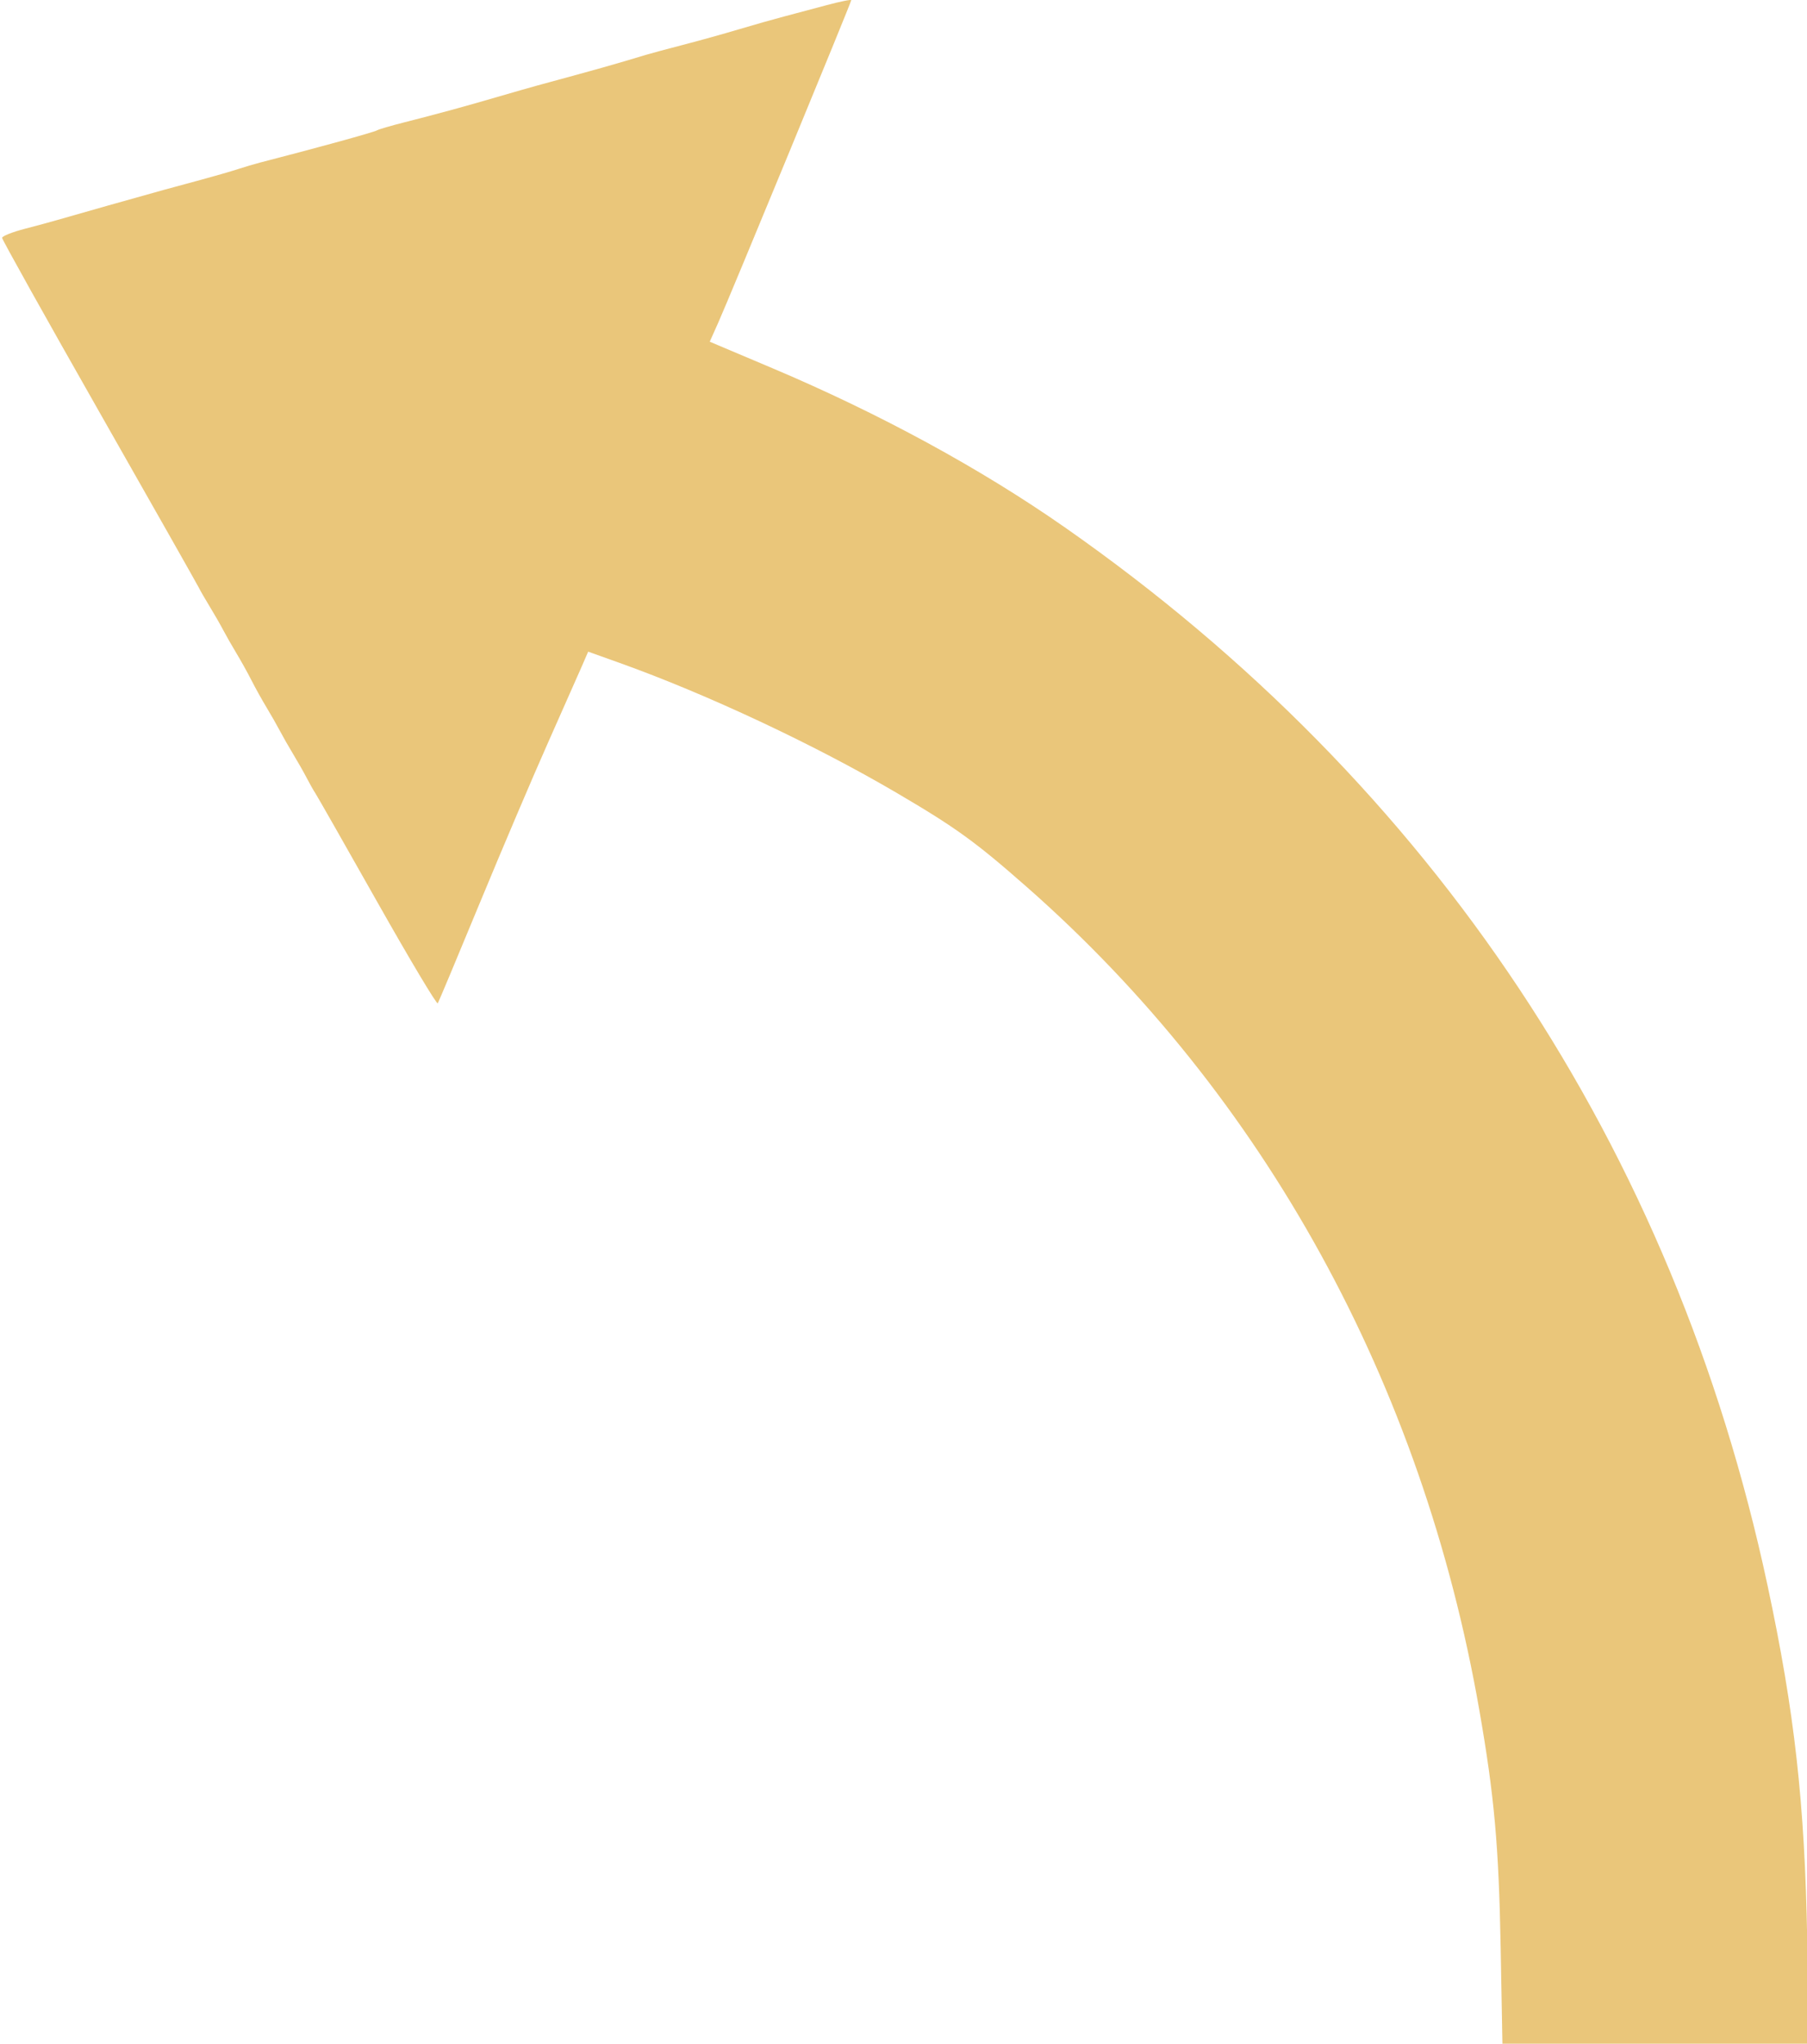 <?xml version="1.0" encoding="UTF-8" standalone="no"?>
<!-- Created with Inkscape (http://www.inkscape.org/) -->

<svg
   xmlns:dc="http://purl.org/dc/elements/1.1/"
   xmlns:cc="http://creativecommons.org/ns#"
   xmlns:rdf="http://www.w3.org/1999/02/22-rdf-syntax-ns#"
   xmlns:svg="http://www.w3.org/2000/svg"
   xmlns="http://www.w3.org/2000/svg"
   xmlns:sodipodi="http://sodipodi.sourceforge.net/DTD/sodipodi-0.dtd"
   xmlns:inkscape="http://www.inkscape.org/namespaces/inkscape"
   width="536.271"
   height="606.335"
   id="svg2"
   version="1.1"
   inkscape:version="0.48.0 r9654"
   sodipodi:docname="11.svg">
  <defs
     id="defs4" />
  <sodipodi:namedview
     id="base"
     pagecolor="#ffffff"
     bordercolor="#666666"
     borderopacity="1.0"
     inkscape:pageopacity="0.0"
     inkscape:pageshadow="2"
     inkscape:zoom="0.7"
     inkscape:cx="325.66068"
     inkscape:cy="299.65554"
     inkscape:document-units="px"
     inkscape:current-layer="layer1"
     showgrid="false"
     fit-margin-top="0"
     fit-margin-left="0"
     fit-margin-right="0"
     fit-margin-bottom="0"
     inkscape:window-width="1366"
     inkscape:window-height="706"
     inkscape:window-x="-8"
     inkscape:window-y="-8"
     inkscape:window-maximized="1" />
  <g
     inkscape:label="Layer 1"
     inkscape:groupmode="layer"
     id="layer1"
     transform="scale(-1,1) translate(-453.45,-78.411)">
    <path
       style="fill:#eac67a"
       d="m -82.888,653.996 c 0.747,-40.861 3.747,-67.653 11.785,-105.25 27.751,-129.79 99.236,-237.441 208.337,-313.738 25.07,-17.532 55.133,-33.895 87.087,-47.401 7.7,-3.254 15.011,-6.344 16.247,-6.867 l 2.247,-0.949 -2.576,-5.773 c -3.464,-7.763 -39.419,-94.912 -39.419,-95.545 0,-0.275 3.263,0.38 7.25,1.455 3.987,1.075 9.725,2.602 12.75,3.394 3.025,0.791 9.1,2.515 13.5,3.83 4.4,1.315 11.825,3.382 16.5,4.593 4.675,1.211 9.625,2.543 11,2.96 9.15,2.776 14.472,4.277 32,9.03 1.925,0.522 7.325,2.066 12,3.431 10.066,2.939 17.881,5.072 27.68,7.555 3.949,1 7.569,2.06 8.046,2.354 0.904,0.559 17.595,5.157 34.775,9.58 1.65,0.425 4.575,1.291 6.5,1.926 1.925,0.634 6.875,2.065 11,3.179 4.125,1.114 9.075,2.457 11,2.984 5.312,1.454 28.096,7.894 31.5,8.903 1.65,0.489 6.037,1.678 9.75,2.642 3.712,0.964 6.75,2.177 6.75,2.696 0,0.519 -12.97,23.74 -28.822,51.602 -15.852,27.862 -29.149,51.333 -29.548,52.158 -0.399,0.825 -1.826,3.3 -3.17,5.5 -1.345,2.2 -3.154,5.35 -4.021,7 -0.867,1.65 -2.663,4.8 -3.993,7 -1.329,2.2 -3.33,5.8 -4.446,8 -1.116,2.2 -3.116,5.8 -4.446,8 -1.329,2.2 -3.126,5.35 -3.993,7 -0.867,1.65 -2.667,4.8 -4,7 -1.333,2.2 -3.121,5.35 -3.973,7 -0.852,1.65 -1.998,3.675 -2.548,4.5 -0.549,0.825 -8.834,15.374 -18.411,32.332 -9.576,16.957 -17.642,30.457 -17.922,30 -0.281,-0.457 -5.905,-13.882 -12.498,-29.832 -6.593,-15.95 -15.692,-37.325 -20.22,-47.5 -4.528,-10.175 -9.062,-20.412 -10.075,-22.748 l -1.842,-4.248 -9.286,3.321 c -25.842,9.243 -57.697,24.171 -82.05,38.449 -17.701,10.378 -23.496,14.561 -38.737,27.958 -70.539,62.006 -117.431,147.234 -134.393,244.267 -4.441,25.407 -5.78,40.258 -6.331,70.25 l -0.529,28.75 -45.509,0 -45.509,0 0.562,-30.75 z"
       id="path3801"
       inkscape:connector-curvature="0" />
  </g>
</svg>
